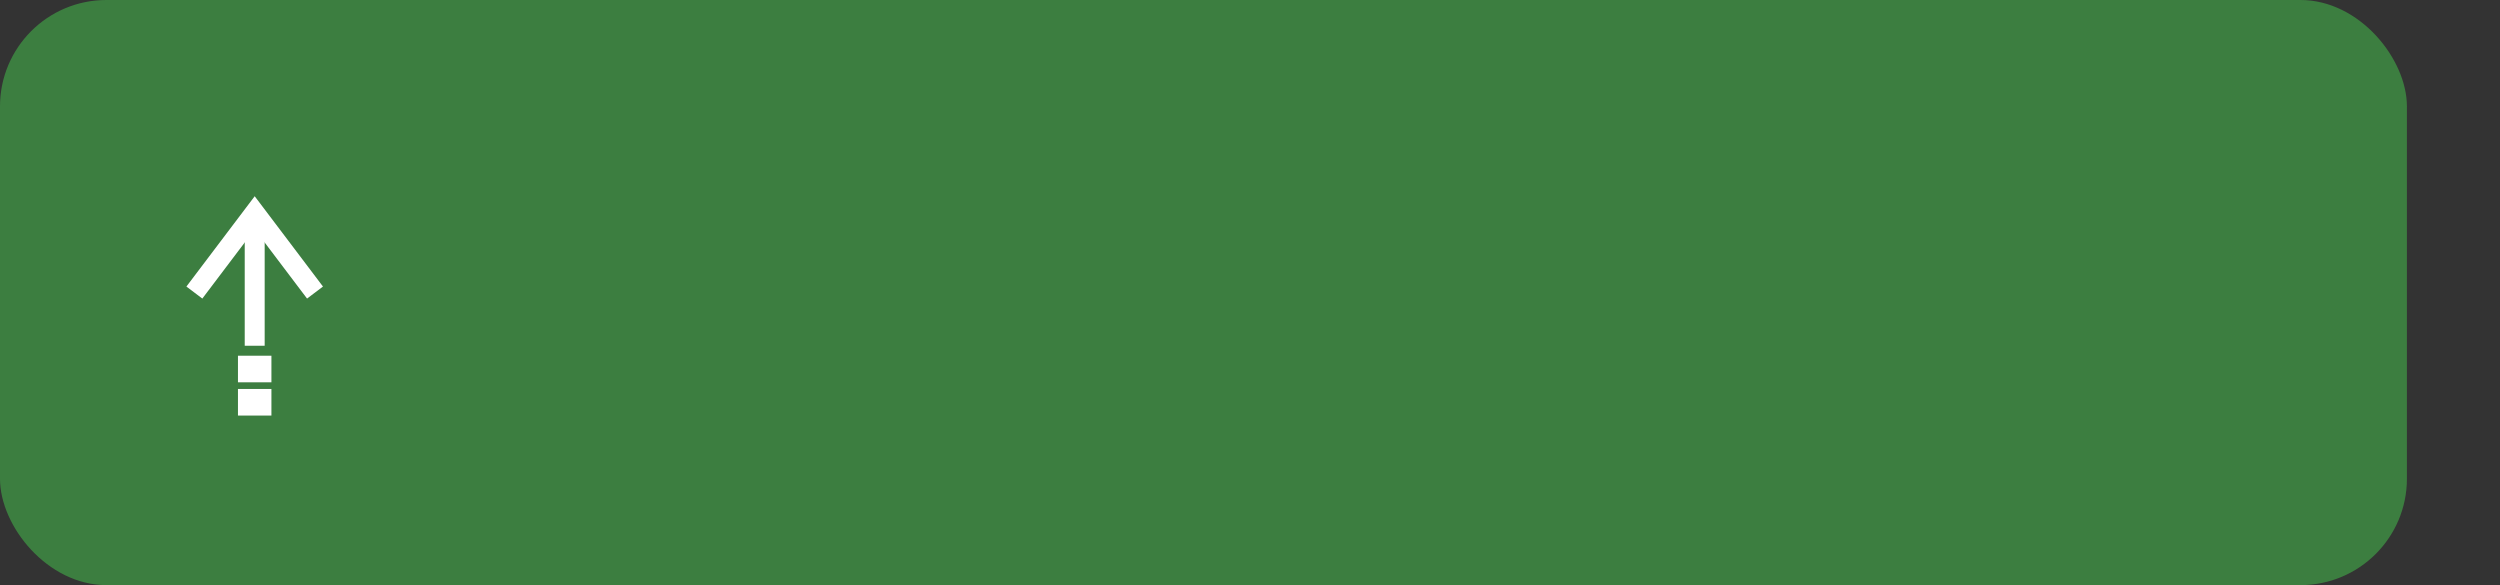 <svg width="376" height="88" viewBox="0 0 376 88" fill="none" xmlns="http://www.w3.org/2000/svg">
<rect x="0" y="0" width="376" height="88" fill="#333333" stroke="none"/>
<rect width="362" height="88" rx="16" fill="#3C7E40"/>
<path d="M38.306 32V52" stroke="white" stroke-width="3"/>
<path d="M36.29 62V59H40.322V62H36.29Z" fill="white"/>
<path d="M36.29 57V54H40.322V57H36.29Z" fill="white"/>
<path d="M36.29 62V59H40.322V62H36.29Z" stroke="white"/>
<path d="M36.29 57V54H40.322V57H36.29Z" stroke="white"/>
<path d="M29.233 44L38.306 32L47.378 44" stroke="white" stroke-width="3"/>
</svg>
